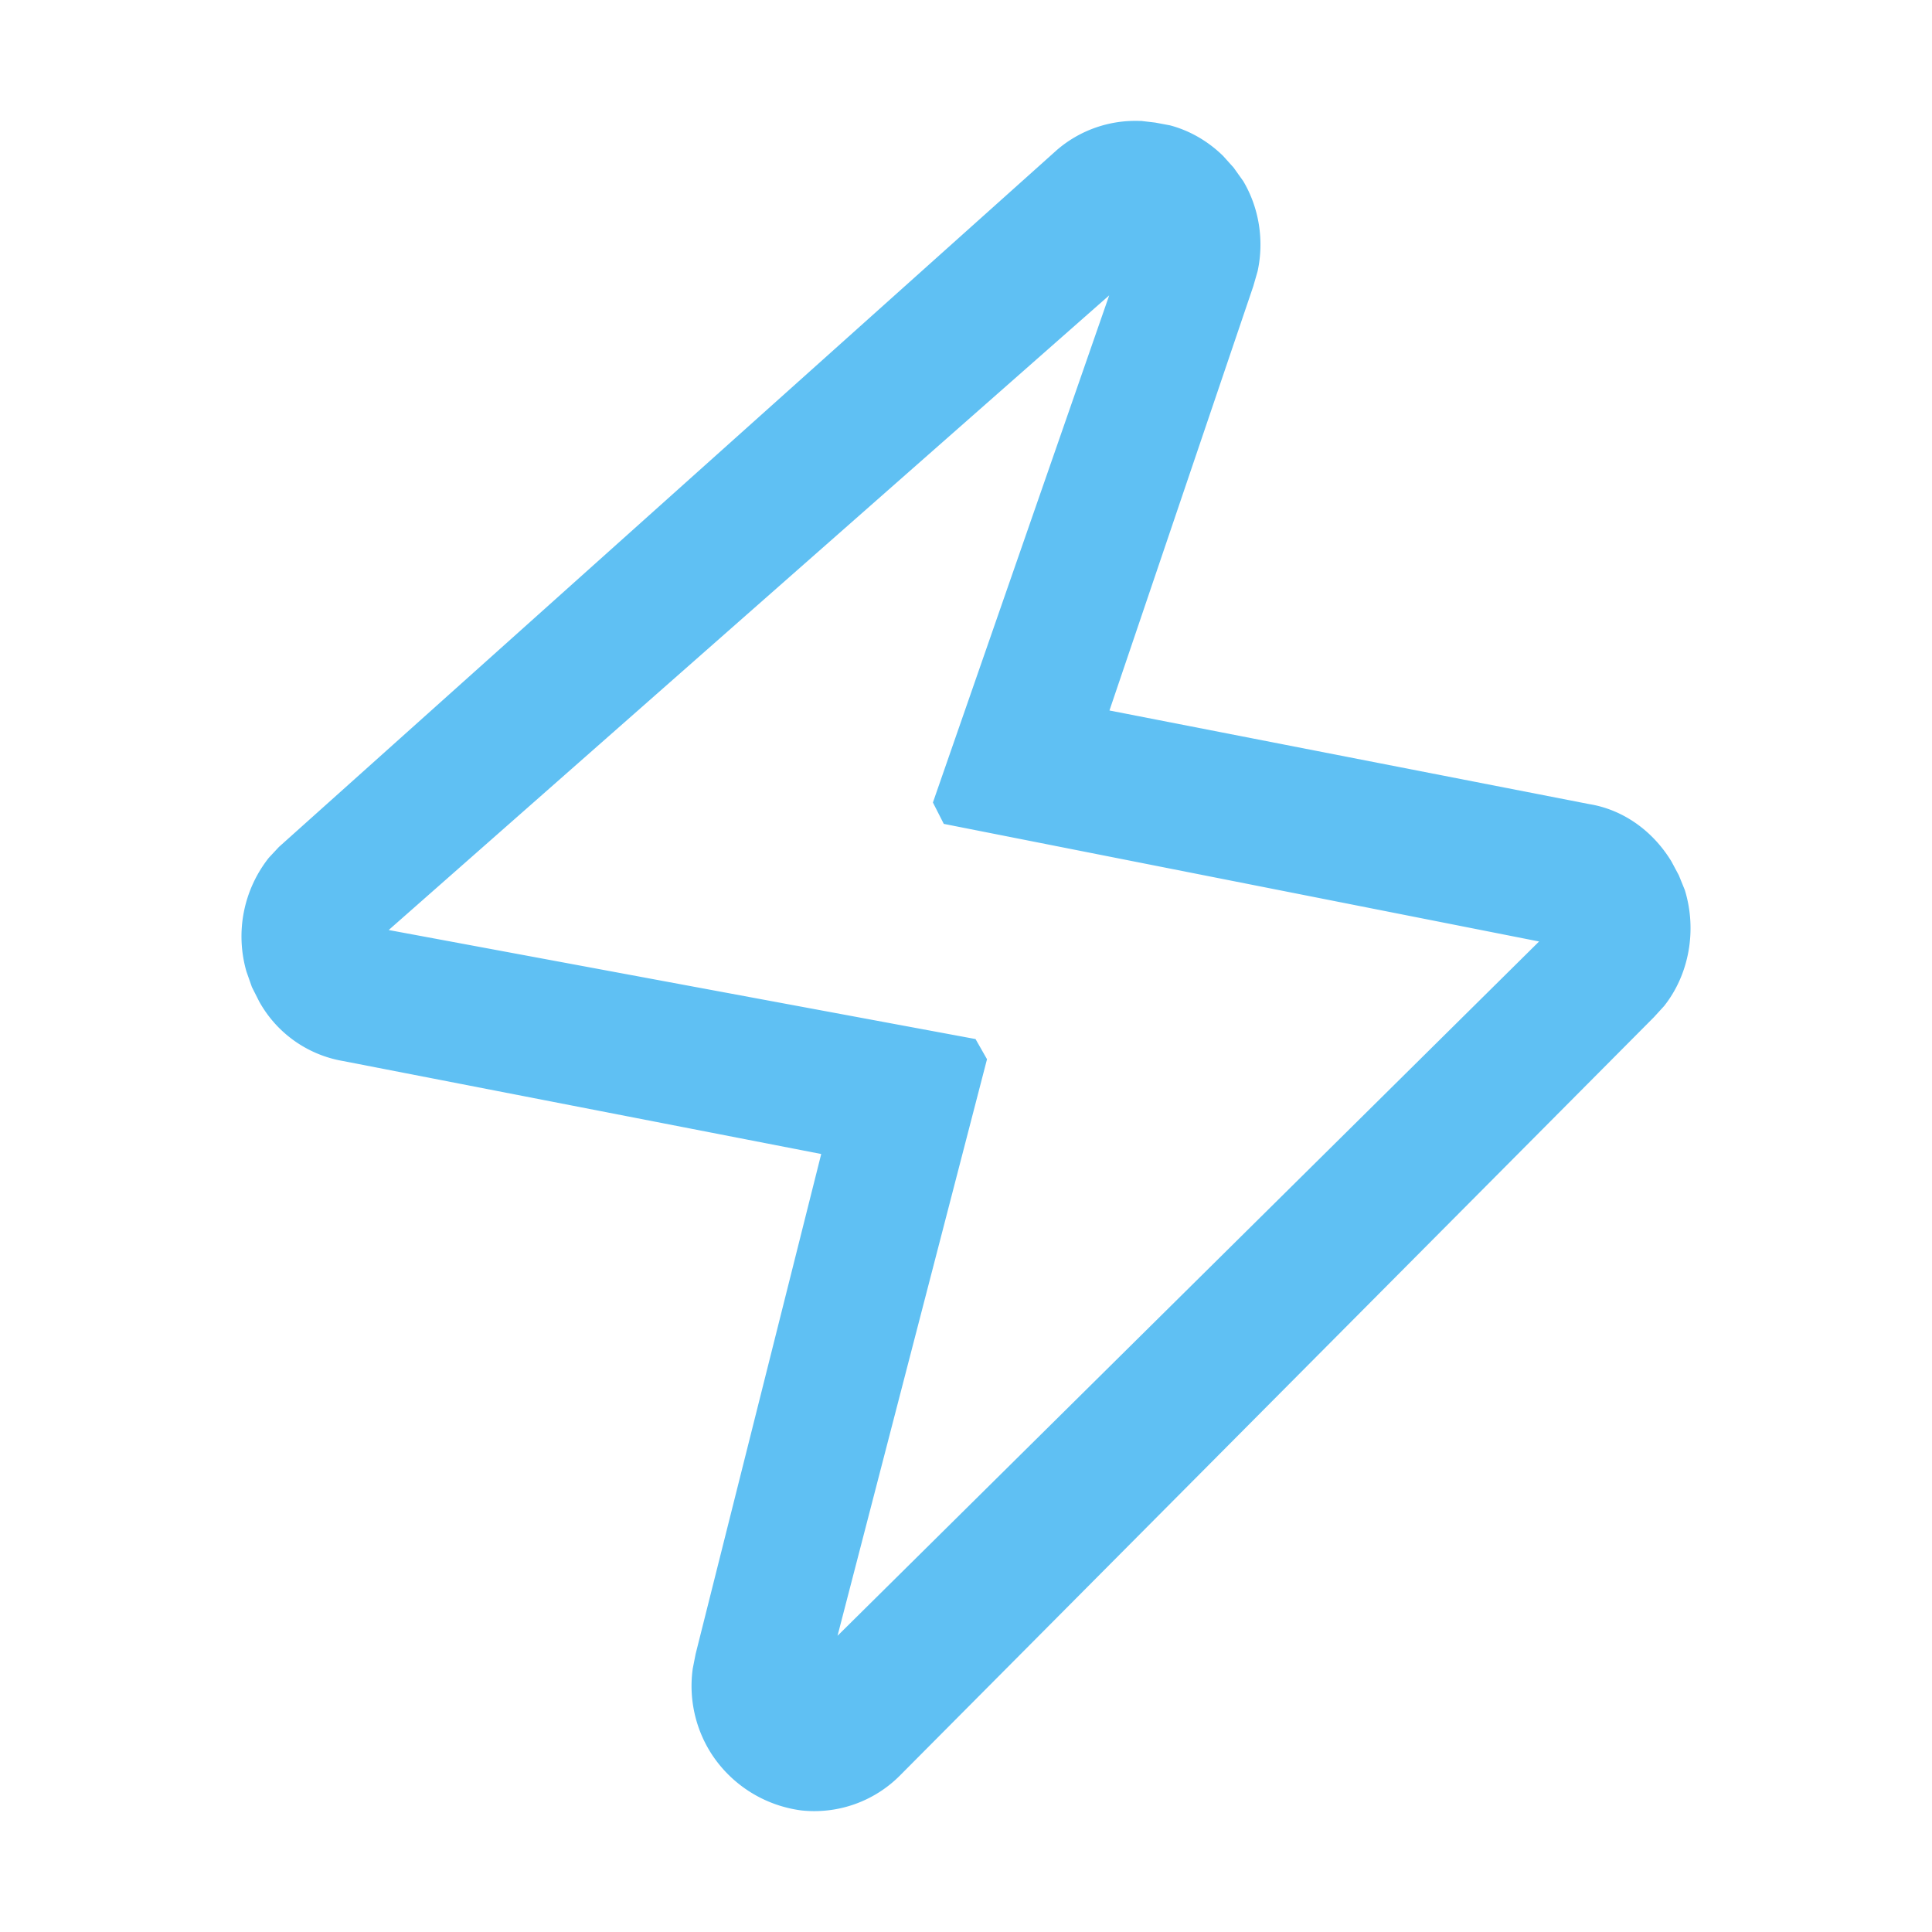<?xml version="1.0" standalone="no"?><!DOCTYPE svg PUBLIC "-//W3C//DTD SVG 1.1//EN" "http://www.w3.org/Graphics/SVG/1.1/DTD/svg11.dtd"><svg t="1704182187906" class="icon" viewBox="0 0 1024 1024" version="1.1" xmlns="http://www.w3.org/2000/svg" p-id="1489" width="32" height="32" xmlns:xlink="http://www.w3.org/1999/xlink"><path d="M604.544 64.064l7.68 0.896 7.872 1.472c10.432 2.752 20.096 8.32 28.16 16.192l5.632 6.272 5.056 7.104c8.448 14.208 11.136 31.552 7.616 47.744l-2.304 8-76.224 224.832 254.208 49.6c17.92 2.88 33.728 14.08 43.648 30.4l3.904 7.296 3.2 7.872c6.592 21.44 2.176 44.928-11.008 61.504l-5.376 5.888-399.808 402.112a64 64 0 0 1-52.16 18.304 67.2 67.2 0 0 1-47.616-30.08 66.56 66.56 0 0 1-9.856-45.056l1.536-7.808 66.56-264.96-253.44-49.28a62.976 62.976 0 0 1-44.48-31.616l-3.84-7.616-2.88-8.192a67.2 67.2 0 0 1 11.84-60.288l5.376-5.76 412.352-369.408a63.616 63.616 0 0 1 44.352-15.36z m-16.64 92.48L206.016 492.928l311.04 57.792 6.08 10.688-79.232 305.6 371.84-368-315.52-62.336-5.76-11.328 93.44-268.8z" fill="#5fc0f3" p-id="1490"></path></svg>